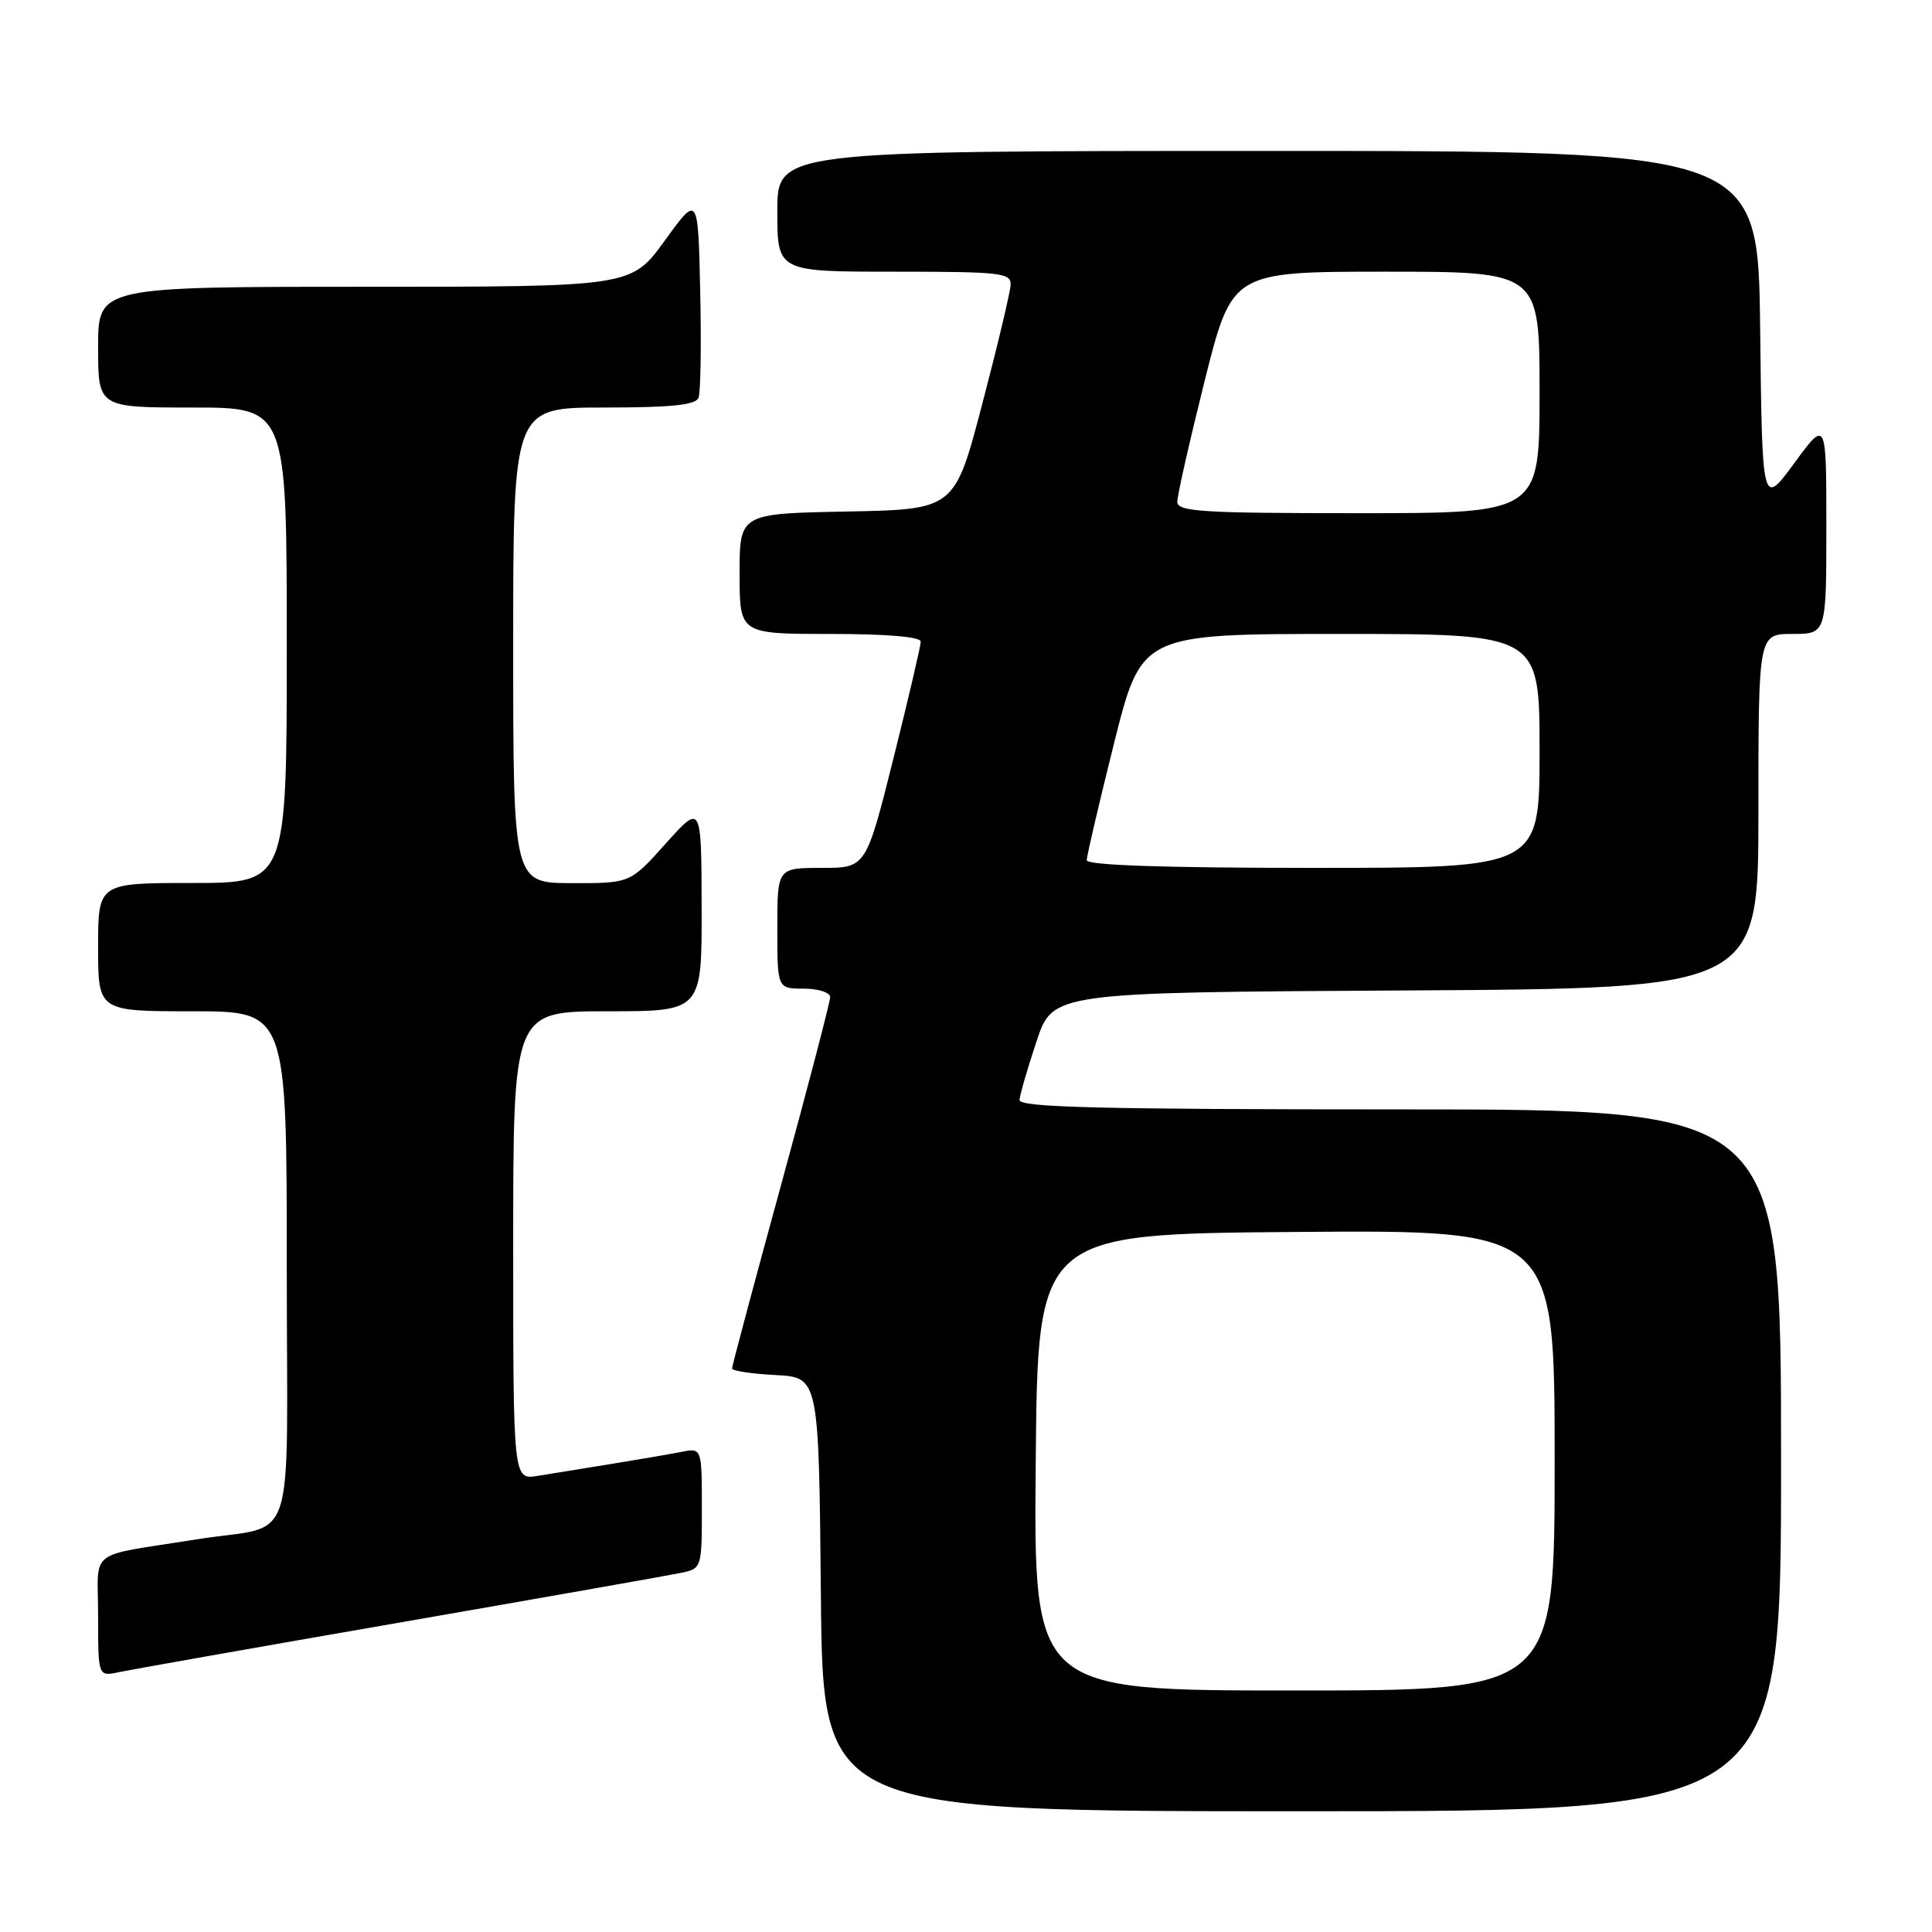<?xml version="1.0" encoding="UTF-8" standalone="no"?>
<!DOCTYPE svg PUBLIC "-//W3C//DTD SVG 1.1//EN" "http://www.w3.org/Graphics/SVG/1.1/DTD/svg11.dtd" >
<svg xmlns="http://www.w3.org/2000/svg" xmlns:xlink="http://www.w3.org/1999/xlink" version="1.1" viewBox="0 0 256 256">
 <g >
 <path fill="currentColor"
d=" M 236.00 193.50 C 236.00 147.00 236.00 147.00 185.50 147.00 C 145.72 147.00 135.02 146.73 135.09 145.75 C 135.14 145.06 136.15 141.57 137.34 138.00 C 139.50 131.50 139.50 131.50 186.25 131.24 C 233.00 130.98 233.00 130.98 233.00 107.49 C 233.00 84.00 233.00 84.00 237.50 84.00 C 242.00 84.00 242.00 84.00 242.00 69.79 C 242.00 55.58 242.00 55.58 237.75 61.37 C 233.50 67.16 233.50 67.16 233.23 43.58 C 232.96 20.00 232.96 20.00 167.98 20.00 C 103.00 20.00 103.00 20.00 103.00 28.00 C 103.00 36.00 103.00 36.00 118.50 36.00 C 132.63 36.00 133.99 36.15 133.91 37.75 C 133.87 38.71 132.18 45.80 130.16 53.50 C 126.50 67.50 126.50 67.50 112.25 67.78 C 98.00 68.05 98.00 68.05 98.00 76.03 C 98.00 84.00 98.00 84.00 110.00 84.00 C 117.51 84.00 122.00 84.38 122.00 85.02 C 122.00 85.59 120.37 92.56 118.38 100.52 C 114.75 115.00 114.75 115.00 108.88 115.00 C 103.00 115.00 103.00 115.00 103.00 123.00 C 103.00 131.00 103.00 131.00 106.50 131.00 C 108.42 131.00 110.00 131.51 110.00 132.12 C 110.00 132.74 107.08 143.94 103.50 157.00 C 99.92 170.06 97.00 181.01 97.00 181.33 C 97.00 181.64 99.59 182.04 102.75 182.20 C 108.50 182.50 108.50 182.50 108.77 211.25 C 109.03 240.00 109.03 240.00 172.52 240.00 C 236.00 240.00 236.00 240.00 236.00 193.50 Z  M 53.00 214.99 C 71.97 211.69 88.74 208.73 90.25 208.41 C 92.97 207.85 93.00 207.76 93.00 199.84 C 93.00 191.84 93.00 191.84 90.25 192.39 C 88.74 192.69 84.58 193.40 81.00 193.98 C 77.42 194.55 73.04 195.26 71.25 195.56 C 68.00 196.09 68.00 196.09 68.00 165.05 C 68.00 134.00 68.00 134.00 80.50 134.00 C 93.00 134.00 93.00 134.00 92.97 120.25 C 92.94 106.50 92.94 106.50 88.22 111.77 C 83.50 117.04 83.50 117.04 75.75 117.02 C 68.00 117.00 68.00 117.00 68.00 85.50 C 68.00 54.00 68.00 54.00 80.03 54.00 C 88.99 54.00 92.19 53.67 92.56 52.70 C 92.84 51.98 92.94 45.63 92.78 38.59 C 92.50 25.78 92.50 25.78 88.08 31.89 C 83.65 38.00 83.65 38.00 48.33 38.00 C 13.00 38.00 13.00 38.00 13.00 46.00 C 13.00 54.00 13.00 54.00 25.50 54.00 C 38.00 54.00 38.00 54.00 38.00 85.50 C 38.00 117.00 38.00 117.00 25.50 117.00 C 13.00 117.00 13.00 117.00 13.00 125.50 C 13.00 134.00 13.00 134.00 25.50 134.00 C 38.00 134.00 38.00 134.00 38.00 167.92 C 38.00 206.54 39.58 201.80 26.00 203.98 C 11.29 206.34 13.00 205.01 13.00 214.12 C 13.00 222.16 13.00 222.16 15.75 221.57 C 17.26 221.25 34.02 218.28 53.00 214.99 Z  M 137.24 193.75 C 137.50 163.50 137.50 163.50 171.75 163.24 C 206.00 162.97 206.00 162.97 206.00 193.49 C 206.00 224.00 206.00 224.00 171.49 224.00 C 136.97 224.00 136.97 224.00 137.24 193.75 Z  M 144.00 113.98 C 144.00 113.41 145.63 106.44 147.62 98.48 C 151.25 84.00 151.25 84.00 177.62 84.00 C 204.00 84.00 204.00 84.00 204.00 99.50 C 204.00 115.00 204.00 115.00 174.00 115.00 C 154.22 115.00 144.00 114.65 144.00 113.98 Z  M 156.00 66.48 C 156.00 65.64 157.63 58.44 159.62 50.48 C 163.25 36.00 163.25 36.00 183.62 36.00 C 204.00 36.00 204.00 36.00 204.00 52.00 C 204.00 68.00 204.00 68.00 180.00 68.00 C 159.17 68.00 156.00 67.80 156.00 66.48 Z "/>
</g>
</svg>